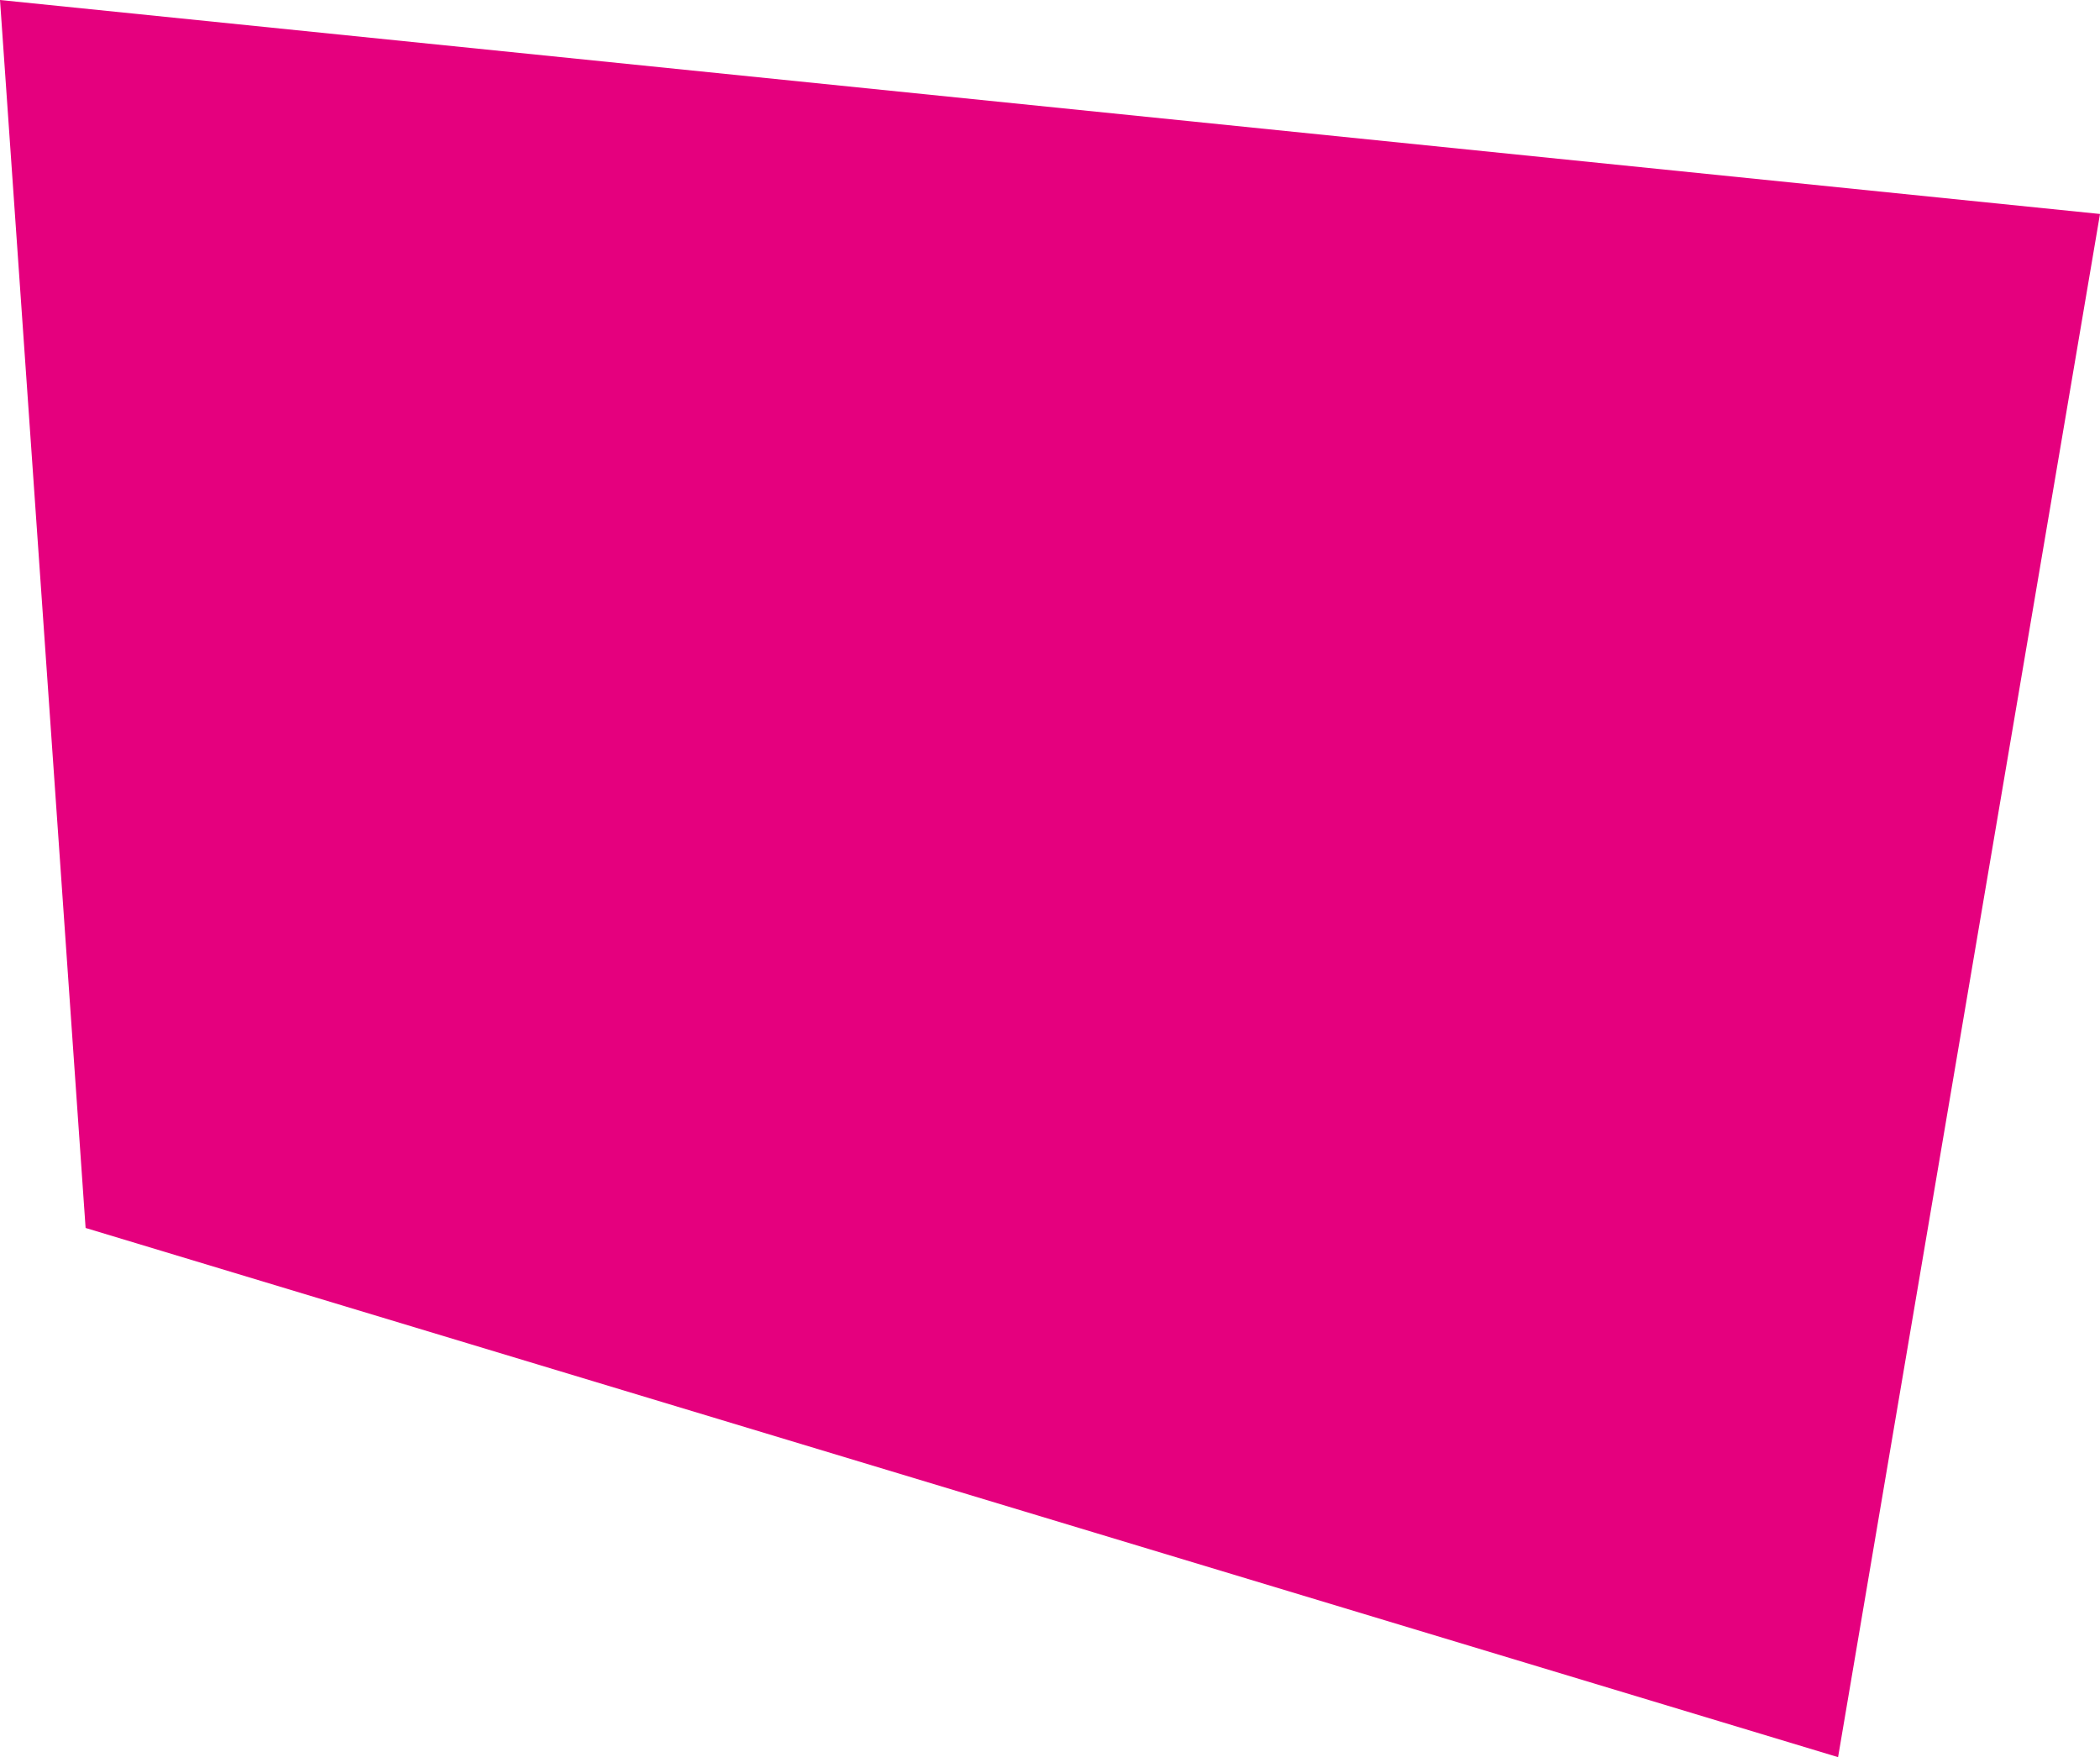 <?xml version="1.0" encoding="utf-8"?>
<!-- Generator: Adobe Illustrator 24.1.2, SVG Export Plug-In . SVG Version: 6.00 Build 0)  -->
<svg version="1.1" id="Isolation_Mode" xmlns="http://www.w3.org/2000/svg" xmlns:xlink="http://www.w3.org/1999/xlink" x="0px"
	 y="0px" viewBox="0 0 131.49 110.04" style="enable-background:new 0 0 131.49 110.04;" xml:space="preserve">
<style type="text/css">
	.st0{fill:#E5007E;}
</style>
<polygon class="st0" points="131.49,13.4 0,0 5.36,76.9 115.09,110.04 "/>
</svg>
